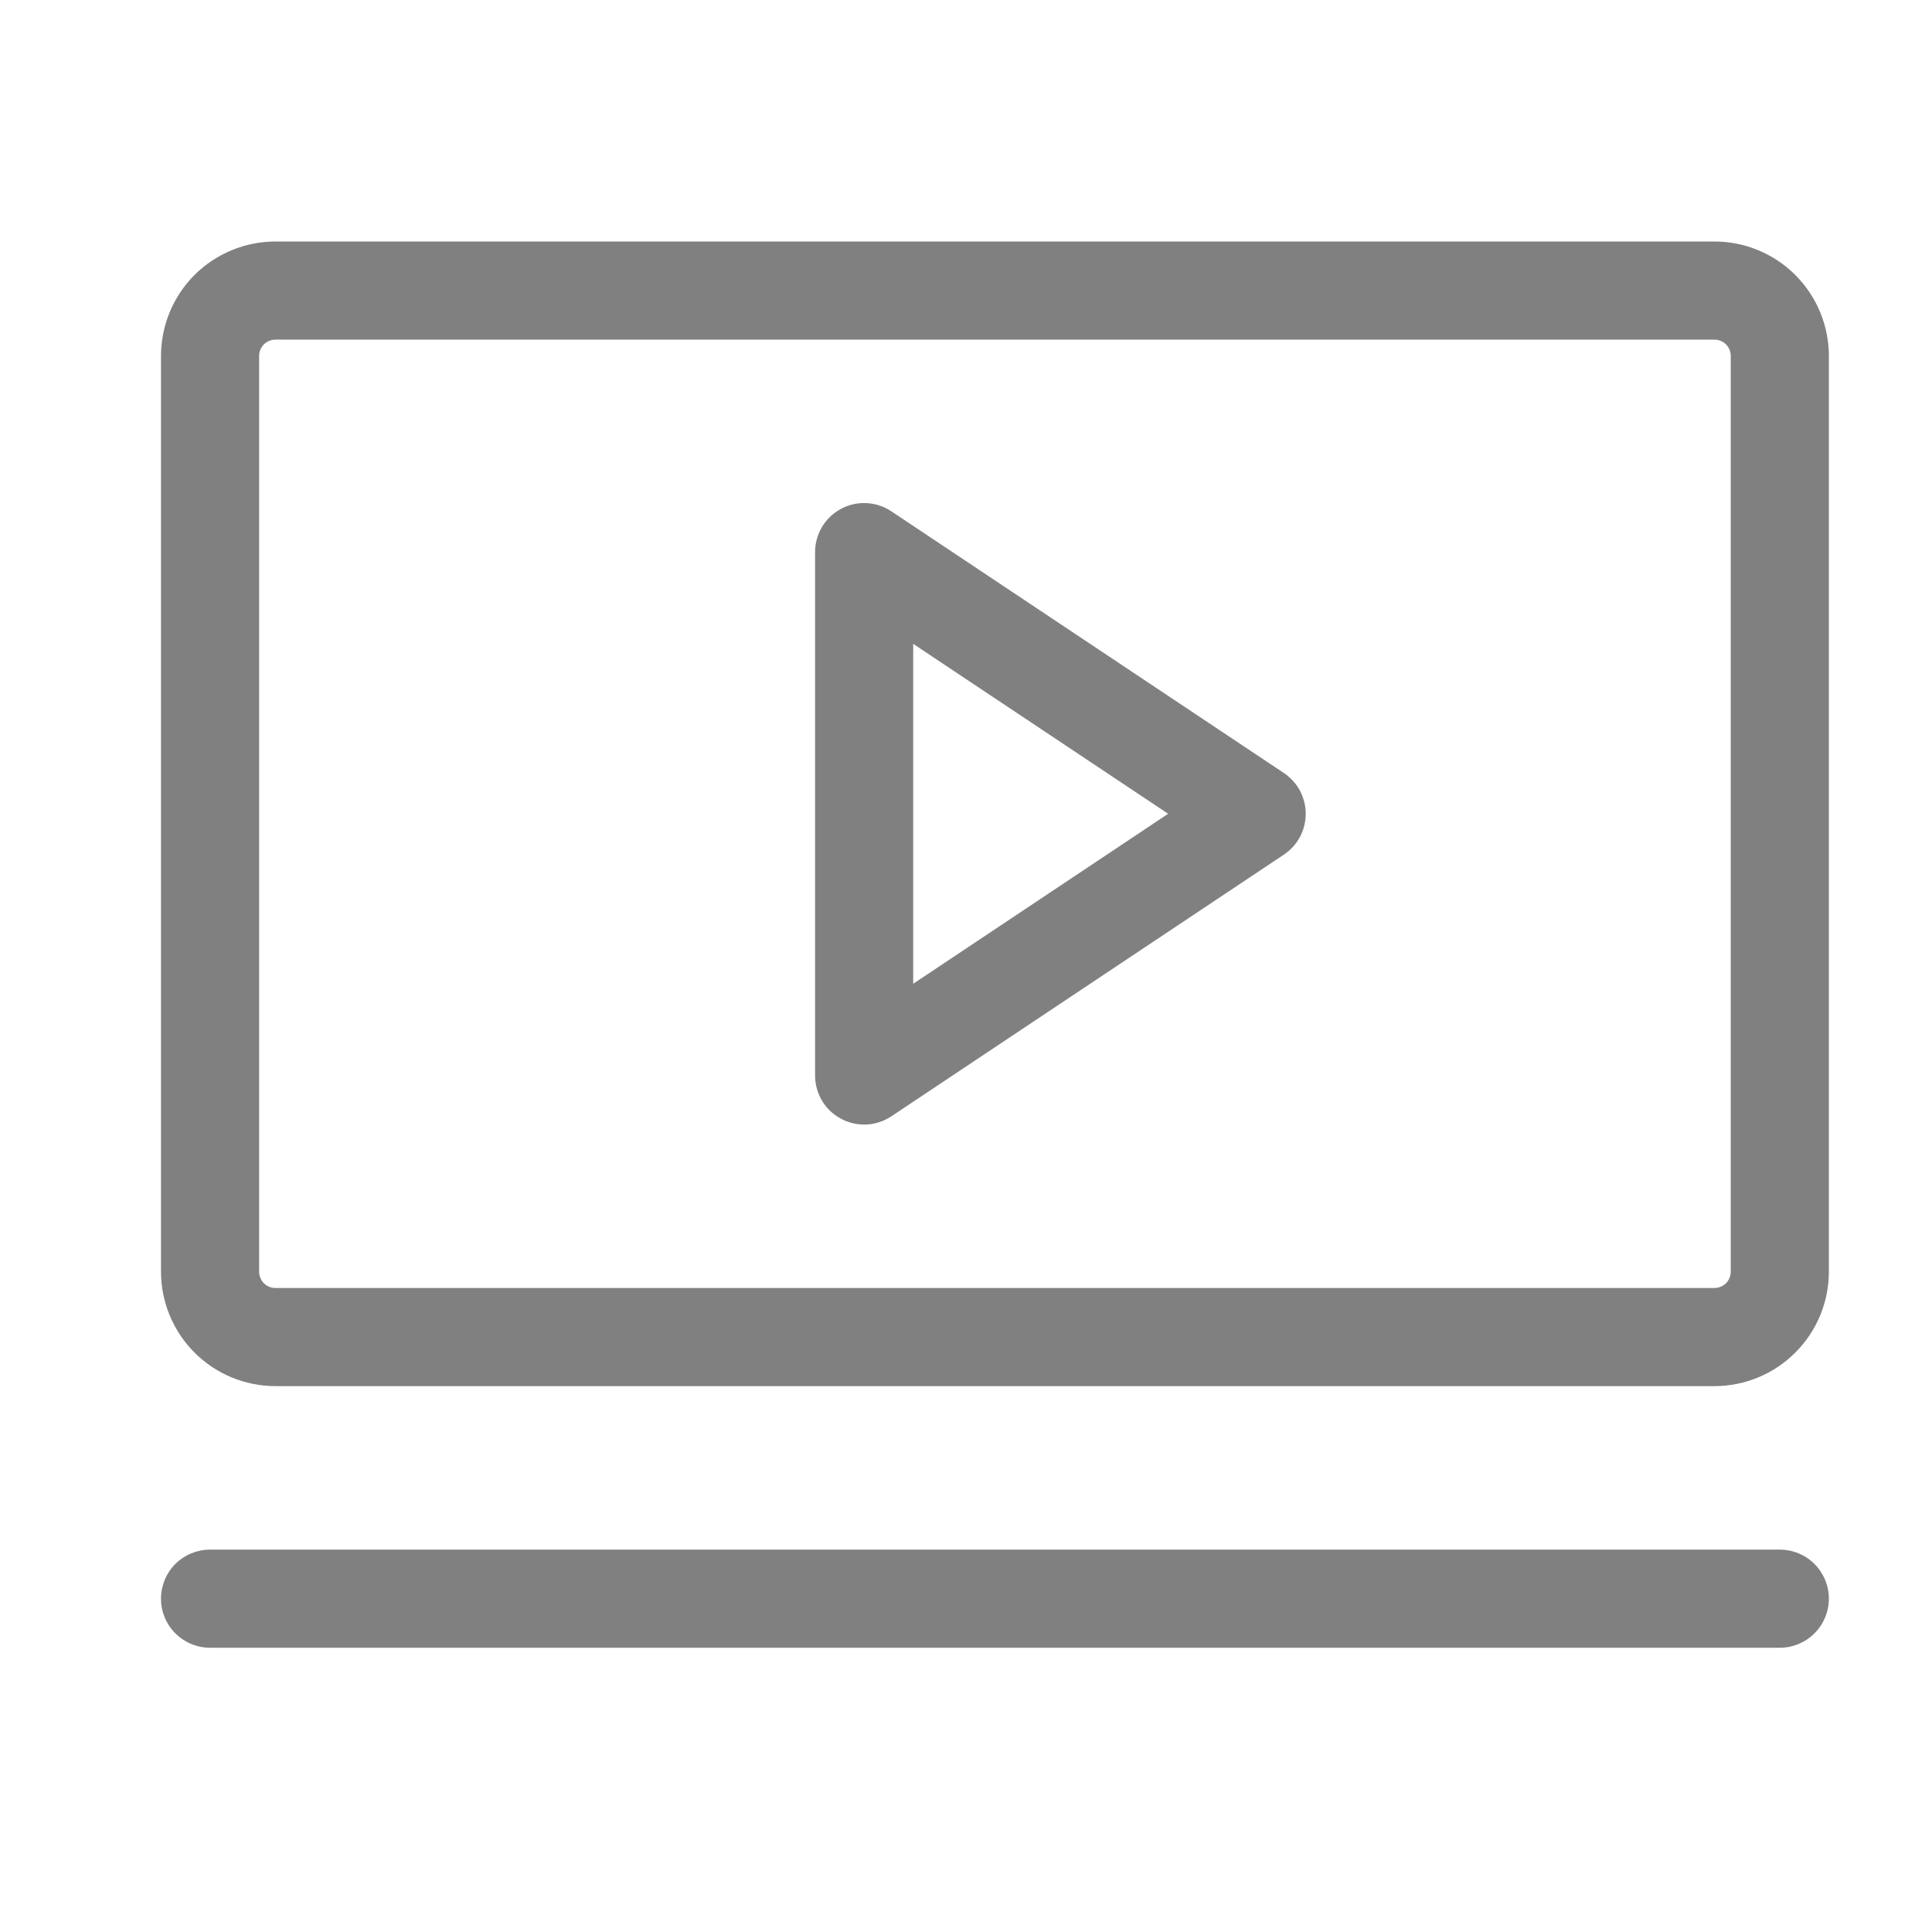 <svg width="24" height="24" viewBox="0 0 24 24" fill="none" xmlns="http://www.w3.org/2000/svg">
<path d="M15.948 9.602L11.073 6.352C10.981 6.29 10.874 6.255 10.764 6.25C10.653 6.244 10.544 6.269 10.447 6.321C10.349 6.374 10.268 6.451 10.211 6.546C10.155 6.641 10.125 6.749 10.125 6.859V13.359C10.125 13.47 10.155 13.578 10.211 13.673C10.268 13.768 10.349 13.845 10.447 13.897C10.544 13.95 10.653 13.974 10.764 13.969C10.874 13.964 10.981 13.928 11.073 13.867L15.948 10.617C16.031 10.562 16.1 10.486 16.148 10.398C16.195 10.309 16.22 10.21 16.22 10.109C16.22 10.009 16.195 9.91 16.148 9.821C16.1 9.733 16.031 9.657 15.948 9.602ZM11.344 12.221V7.998L14.511 10.109L11.344 12.221ZM21.297 3H3.422C3.045 3 2.683 3.15 2.416 3.416C2.15 3.683 2 4.045 2 4.422V15.797C2 16.174 2.15 16.536 2.416 16.802C2.683 17.069 3.045 17.219 3.422 17.219H21.297C21.674 17.219 22.036 17.069 22.302 16.802C22.569 16.536 22.719 16.174 22.719 15.797V4.422C22.719 4.045 22.569 3.683 22.302 3.416C22.036 3.15 21.674 3 21.297 3ZM21.5 15.797C21.5 15.851 21.479 15.902 21.441 15.941C21.402 15.979 21.351 16 21.297 16H3.422C3.368 16 3.316 15.979 3.278 15.941C3.24 15.902 3.219 15.851 3.219 15.797V4.422C3.219 4.368 3.24 4.316 3.278 4.278C3.316 4.24 3.368 4.219 3.422 4.219H21.297C21.351 4.219 21.402 4.24 21.441 4.278C21.479 4.316 21.5 4.368 21.5 4.422V15.797ZM22.719 19.859C22.719 20.021 22.654 20.176 22.54 20.29C22.426 20.404 22.271 20.469 22.109 20.469H2.609C2.448 20.469 2.293 20.404 2.178 20.29C2.064 20.176 2 20.021 2 19.859C2 19.698 2.064 19.543 2.178 19.428C2.293 19.314 2.448 19.25 2.609 19.25H22.109C22.271 19.25 22.426 19.314 22.54 19.428C22.654 19.543 22.719 19.698 22.719 19.859Z" fill="#808080"/>
</svg>
